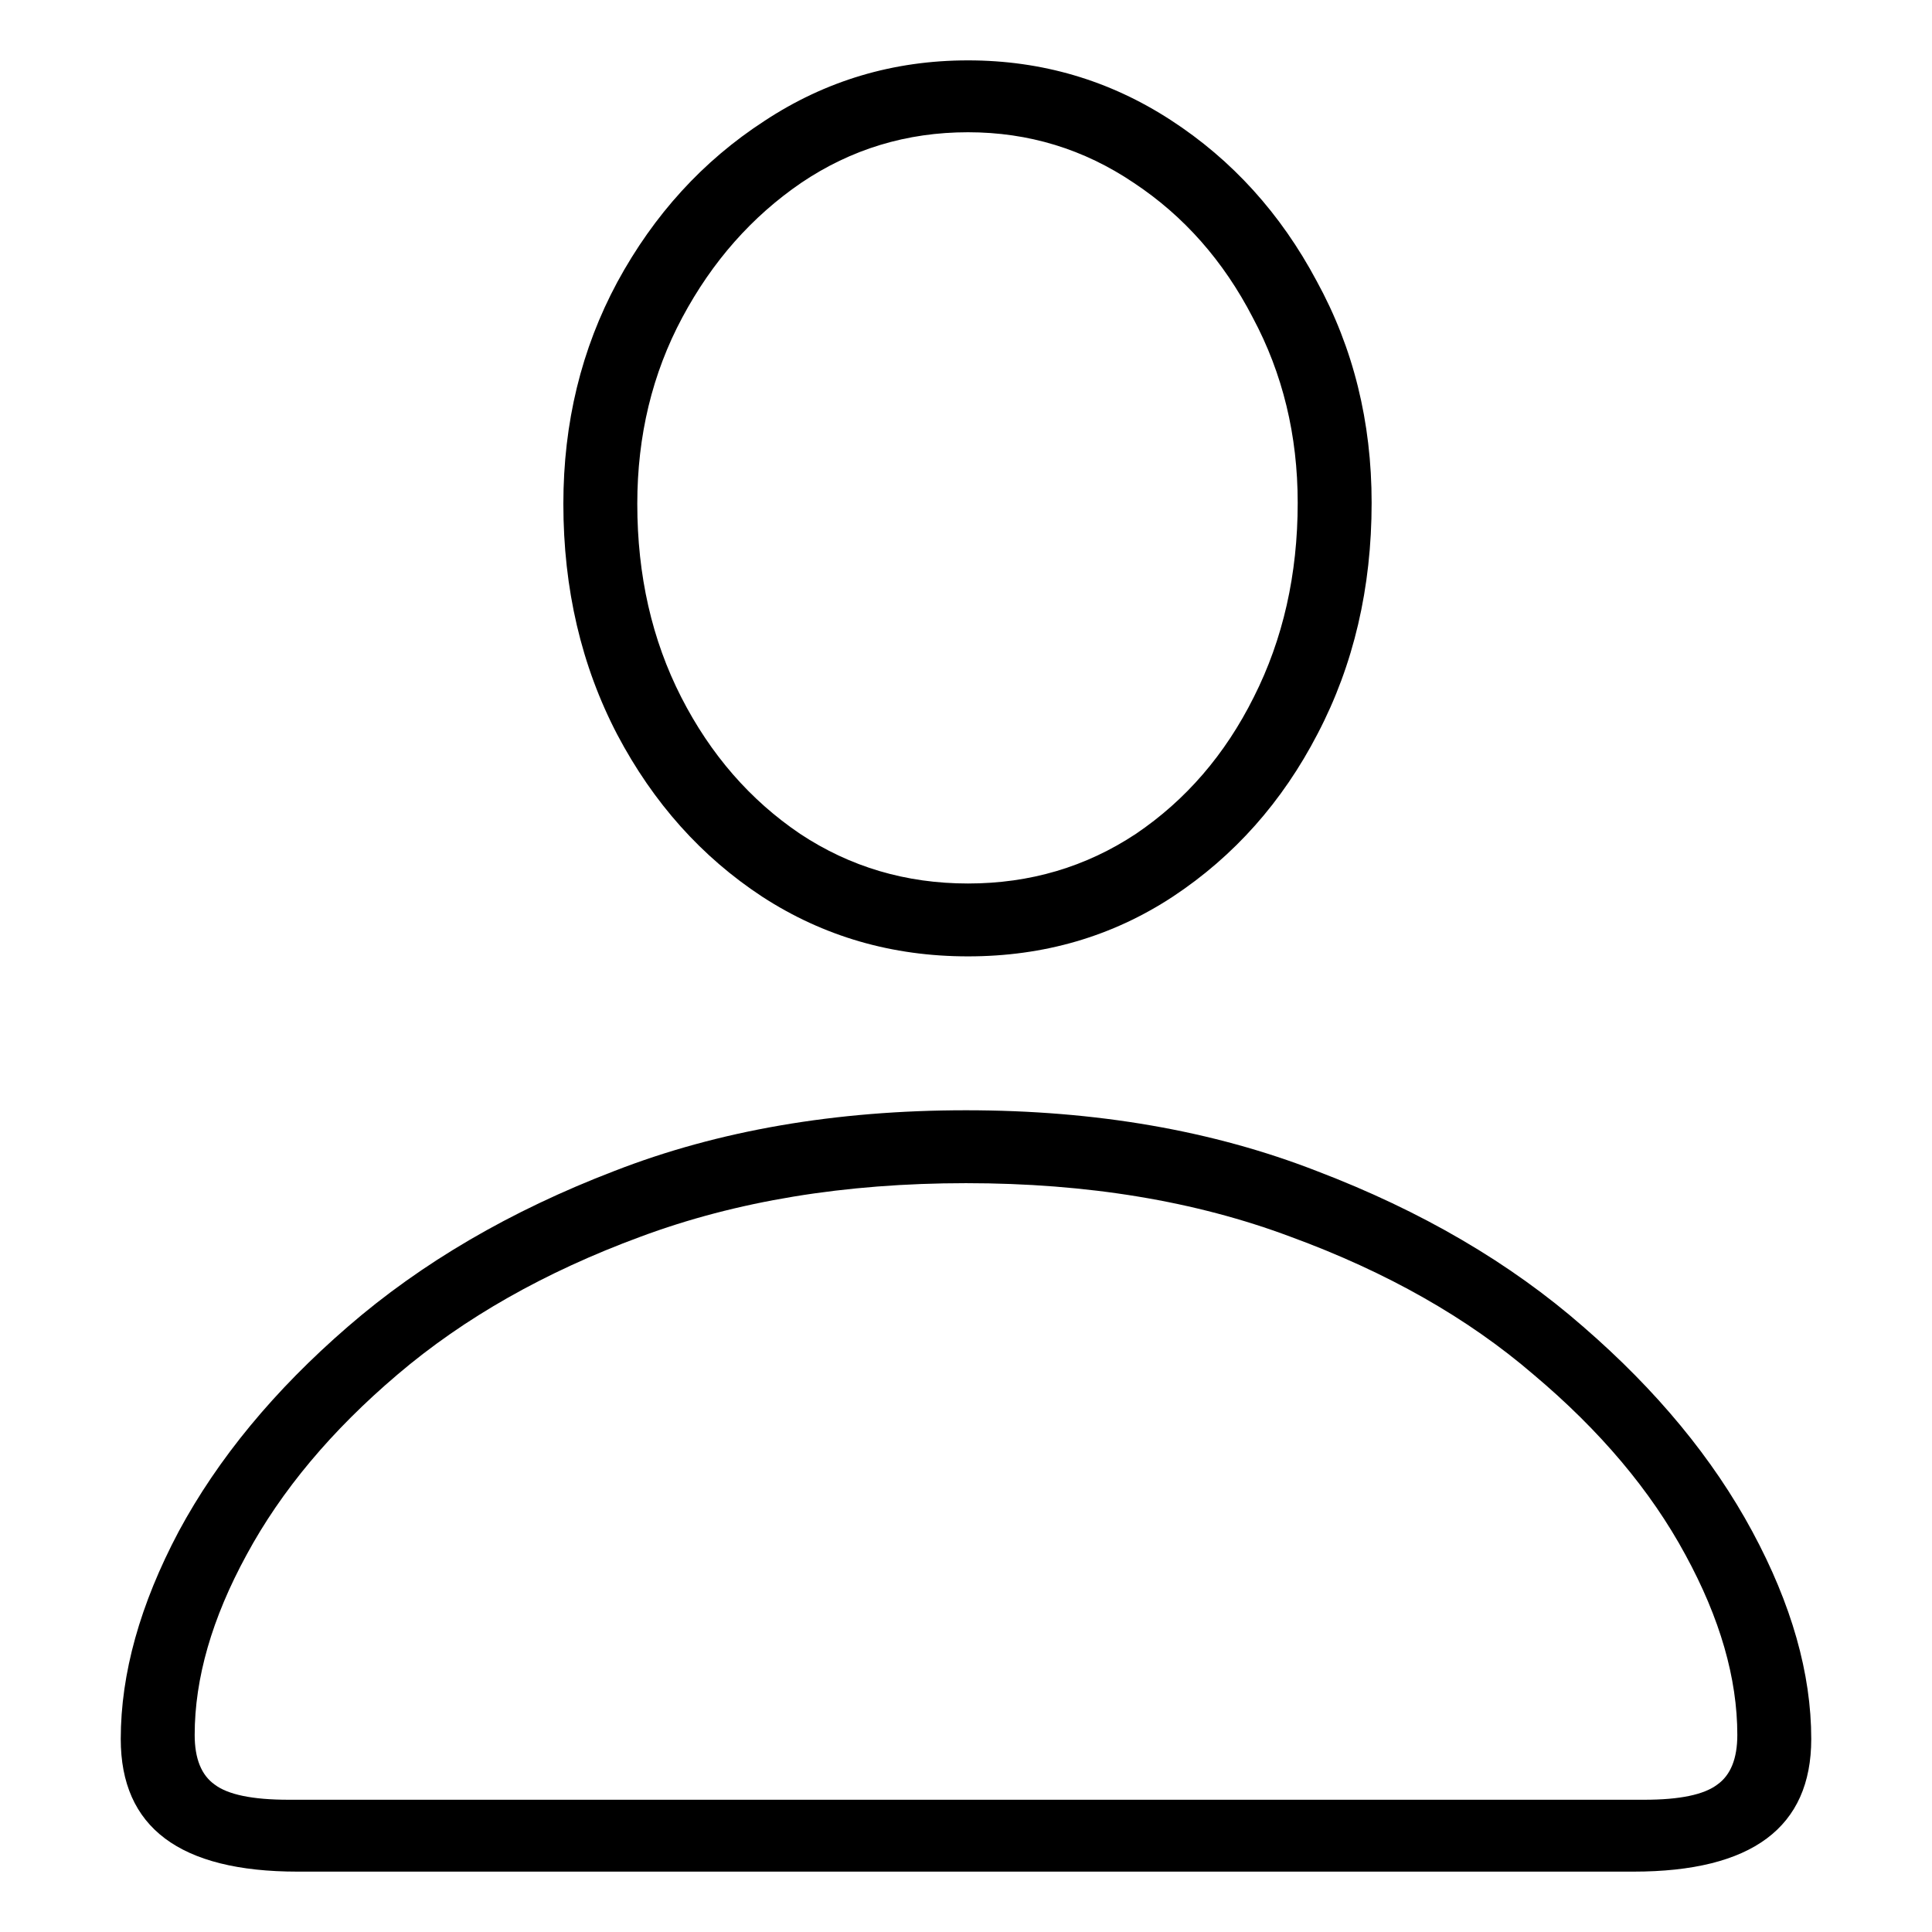 <svg width="64" height="64" viewBox="0 0 64 64" fill="none" xmlns="http://www.w3.org/2000/svg">
<path d="M9.858 62C5.953 62 4 60.535 4 57.606C4 55.438 4.64 53.146 5.92 50.731C7.221 48.316 9.086 46.058 11.513 43.956C13.962 41.832 16.908 40.111 20.35 38.791C23.792 37.45 27.675 36.779 32 36.779C36.303 36.779 40.175 37.45 43.617 38.791C47.081 40.111 50.027 41.832 52.454 43.956C54.881 46.058 56.745 48.316 58.047 50.731C59.349 53.146 60 55.438 60 57.606C60 60.535 58.036 62 54.109 62H9.858ZM9.56 59.619H54.473C55.642 59.619 56.448 59.451 56.889 59.116C57.33 58.803 57.551 58.255 57.551 57.472C57.551 55.594 56.977 53.604 55.83 51.502C54.682 49.378 53.005 47.389 50.799 45.533C48.615 43.655 45.934 42.134 42.757 40.971C39.601 39.786 36.016 39.194 32 39.194C27.984 39.194 24.388 39.786 21.21 40.971C18.055 42.134 15.374 43.655 13.168 45.533C10.983 47.389 9.318 49.378 8.17 51.502C7.023 53.604 6.449 55.594 6.449 57.472C6.449 58.255 6.67 58.803 7.111 59.116C7.552 59.451 8.369 59.619 9.56 59.619ZM32.066 31.681C29.551 31.681 27.278 31.022 25.248 29.703C23.24 28.384 21.641 26.595 20.449 24.337C19.258 22.056 18.662 19.507 18.662 16.69C18.662 14.007 19.258 11.558 20.449 9.345C21.663 7.109 23.285 5.331 25.314 4.012C27.344 2.671 29.595 2 32.066 2C34.515 2 36.755 2.66 38.785 3.979C40.815 5.298 42.425 7.075 43.617 9.311C44.831 11.525 45.437 13.973 45.437 16.656C45.437 19.473 44.842 22.022 43.65 24.303C42.481 26.561 40.881 28.361 38.851 29.703C36.843 31.022 34.582 31.681 32.066 31.681ZM32.066 29.267C34.118 29.267 35.972 28.719 37.627 27.623C39.281 26.505 40.583 24.996 41.532 23.096C42.503 21.173 42.988 19.026 42.988 16.656C42.988 14.42 42.492 12.374 41.499 10.519C40.528 8.641 39.215 7.154 37.56 6.058C35.905 4.94 34.074 4.381 32.066 4.381C30.036 4.381 28.194 4.94 26.539 6.058C24.906 7.176 23.593 8.663 22.601 10.519C21.608 12.374 21.111 14.431 21.111 16.69C21.111 19.06 21.596 21.195 22.567 23.096C23.538 24.996 24.851 26.505 26.506 27.623C28.161 28.719 30.014 29.267 32.066 29.267Z" fill="black"/>
</svg>
